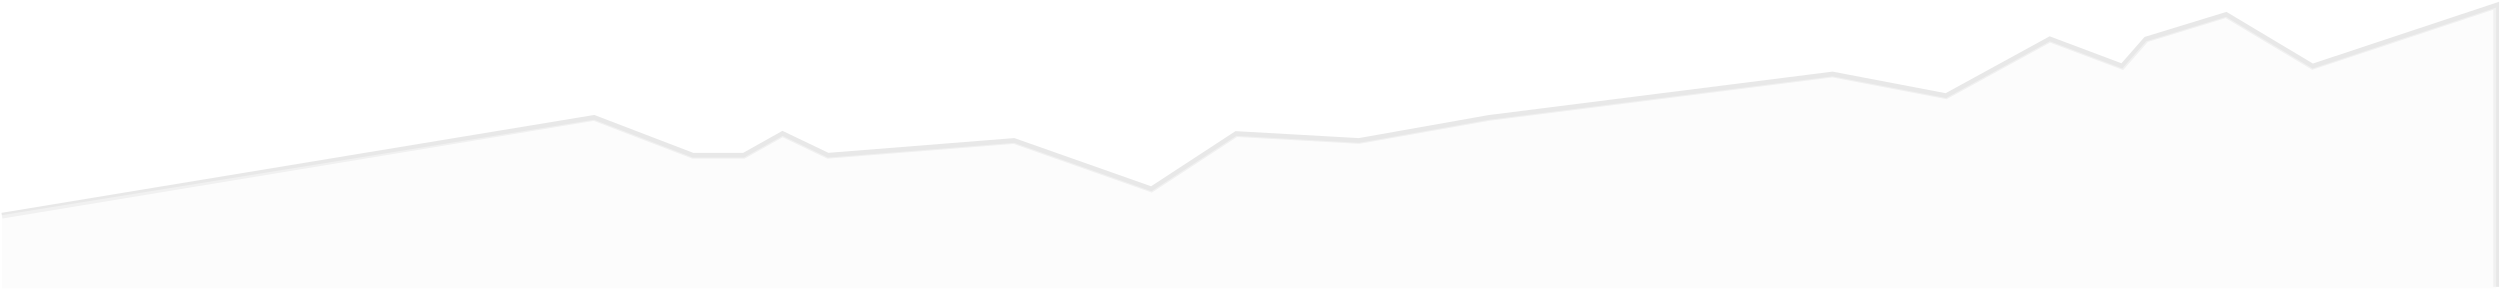 <svg width="1299" height="150" viewBox="0 0 1299 150" fill="none" xmlns="http://www.w3.org/2000/svg">
<g opacity="0.09">
<path d="M1 112.074L308.634 61.273L359.978 80.937H386.505L406.615 69.666L430.148 80.937L526.845 73.263L598.298 98.443L642.368 69.666L706.12 73.263L773.722 61.273L952.142 38.731L1011.19 50.002L1065.1 20.506L1102.75 34.654L1115.16 20.506L1156.66 7.796L1201.59 34.654L1297 3V149.042" stroke="#000000" stroke-width="3"/>
<path opacity="0.5" d="M308.634 62.231L1 111.78V150H1297V3.958L1201.59 35.612L1156.66 8.754L1115.16 21.464L1102.75 35.612L1065.1 21.464L1011.19 50.96L952.142 39.689L773.722 62.231L706.12 74.221L642.368 70.624L598.298 99.401L526.845 74.221L430.148 81.895L406.615 70.624L386.505 81.895H359.978L308.634 62.231Z" fill="#cfcfcf"/>
</g>
</svg>
